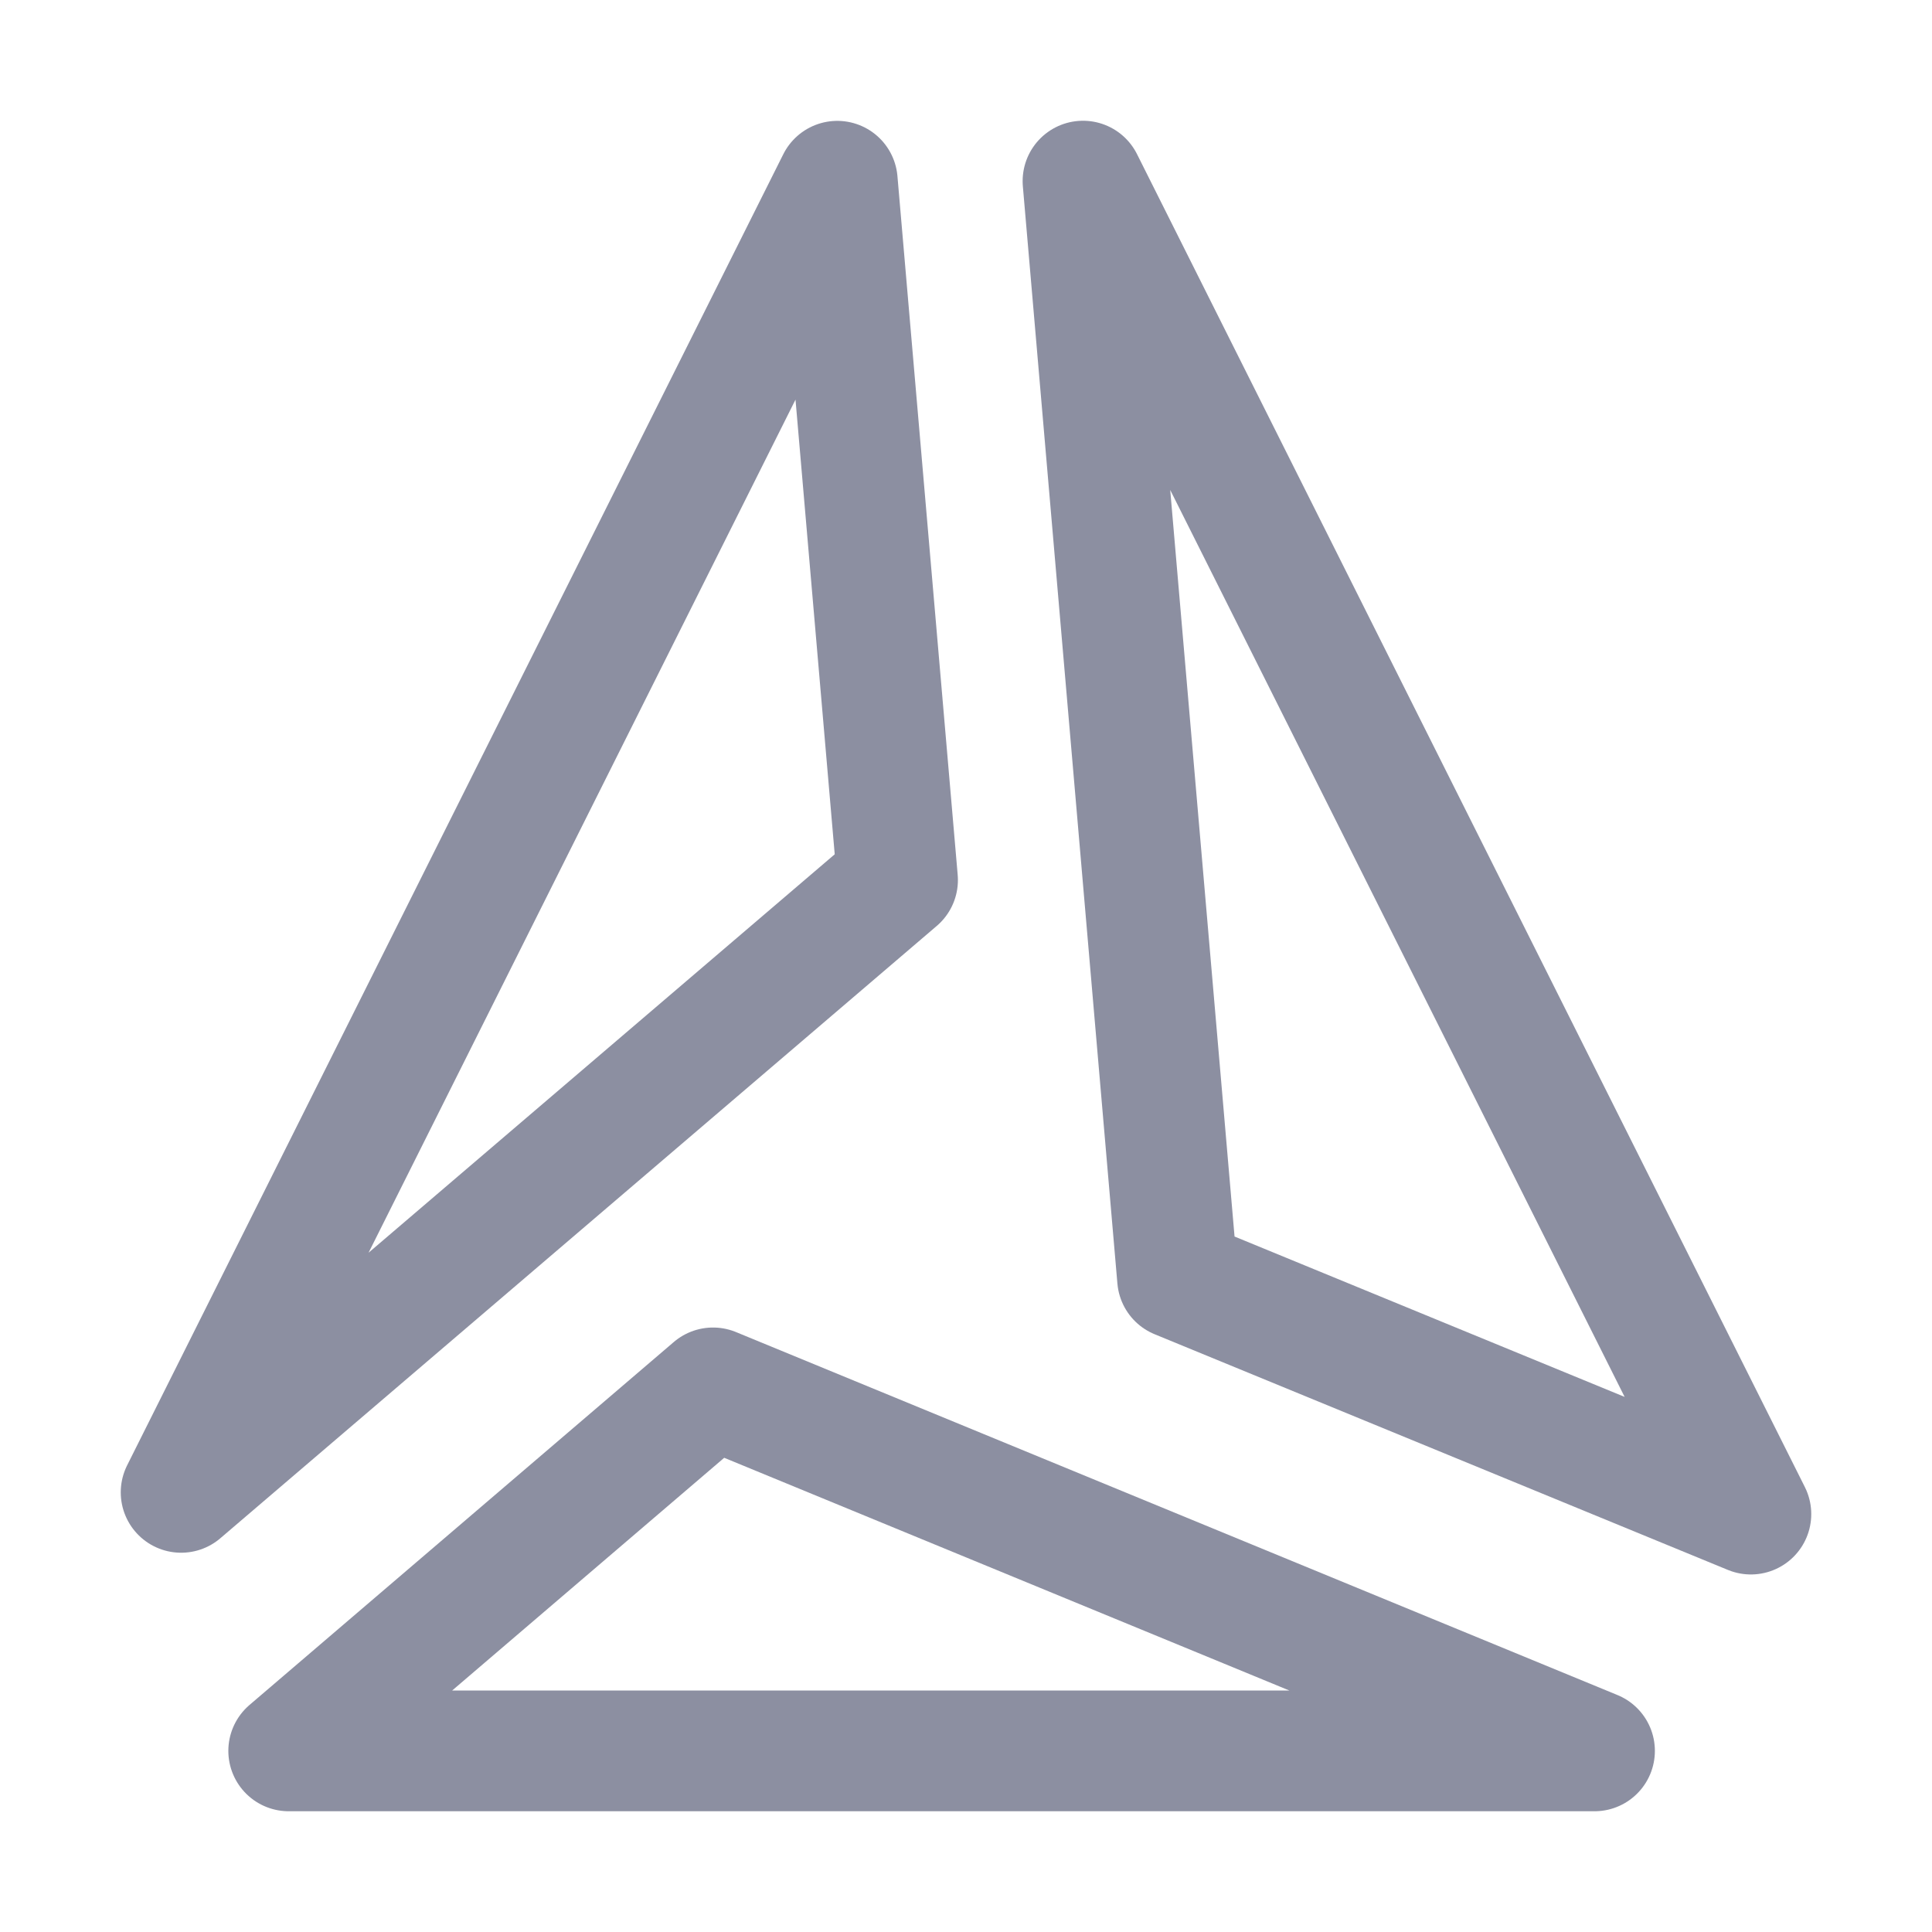 <?xml version="1.0" encoding="UTF-8"?>
<svg width="16px" height="16px" viewBox="0 0 16 16" version="1.1" xmlns="http://www.w3.org/2000/svg" xmlns:xlink="http://www.w3.org/1999/xlink">
    <title>cmake_in</title>
    <g id="cmake_in" stroke="none" stroke-width="1" fill="none" fill-rule="evenodd" stroke-linecap="round" stroke-linejoin="round">
        <polygon id="Path" stroke="#8C8FA1" points="5.905 11.494 2.391 14.5 13.205 14.5"></polygon>
        <polygon id="Path" stroke="#8C8FA1" points="8.969 1.5 14.5 12.539 9.752 10.587"></polygon>
        <polygon id="Path" stroke="#8C8FA1" points="1.5 12.359 7.433 7.288 6.934 1.501 1.5 12.359"></polygon>
    </g>
</svg>
